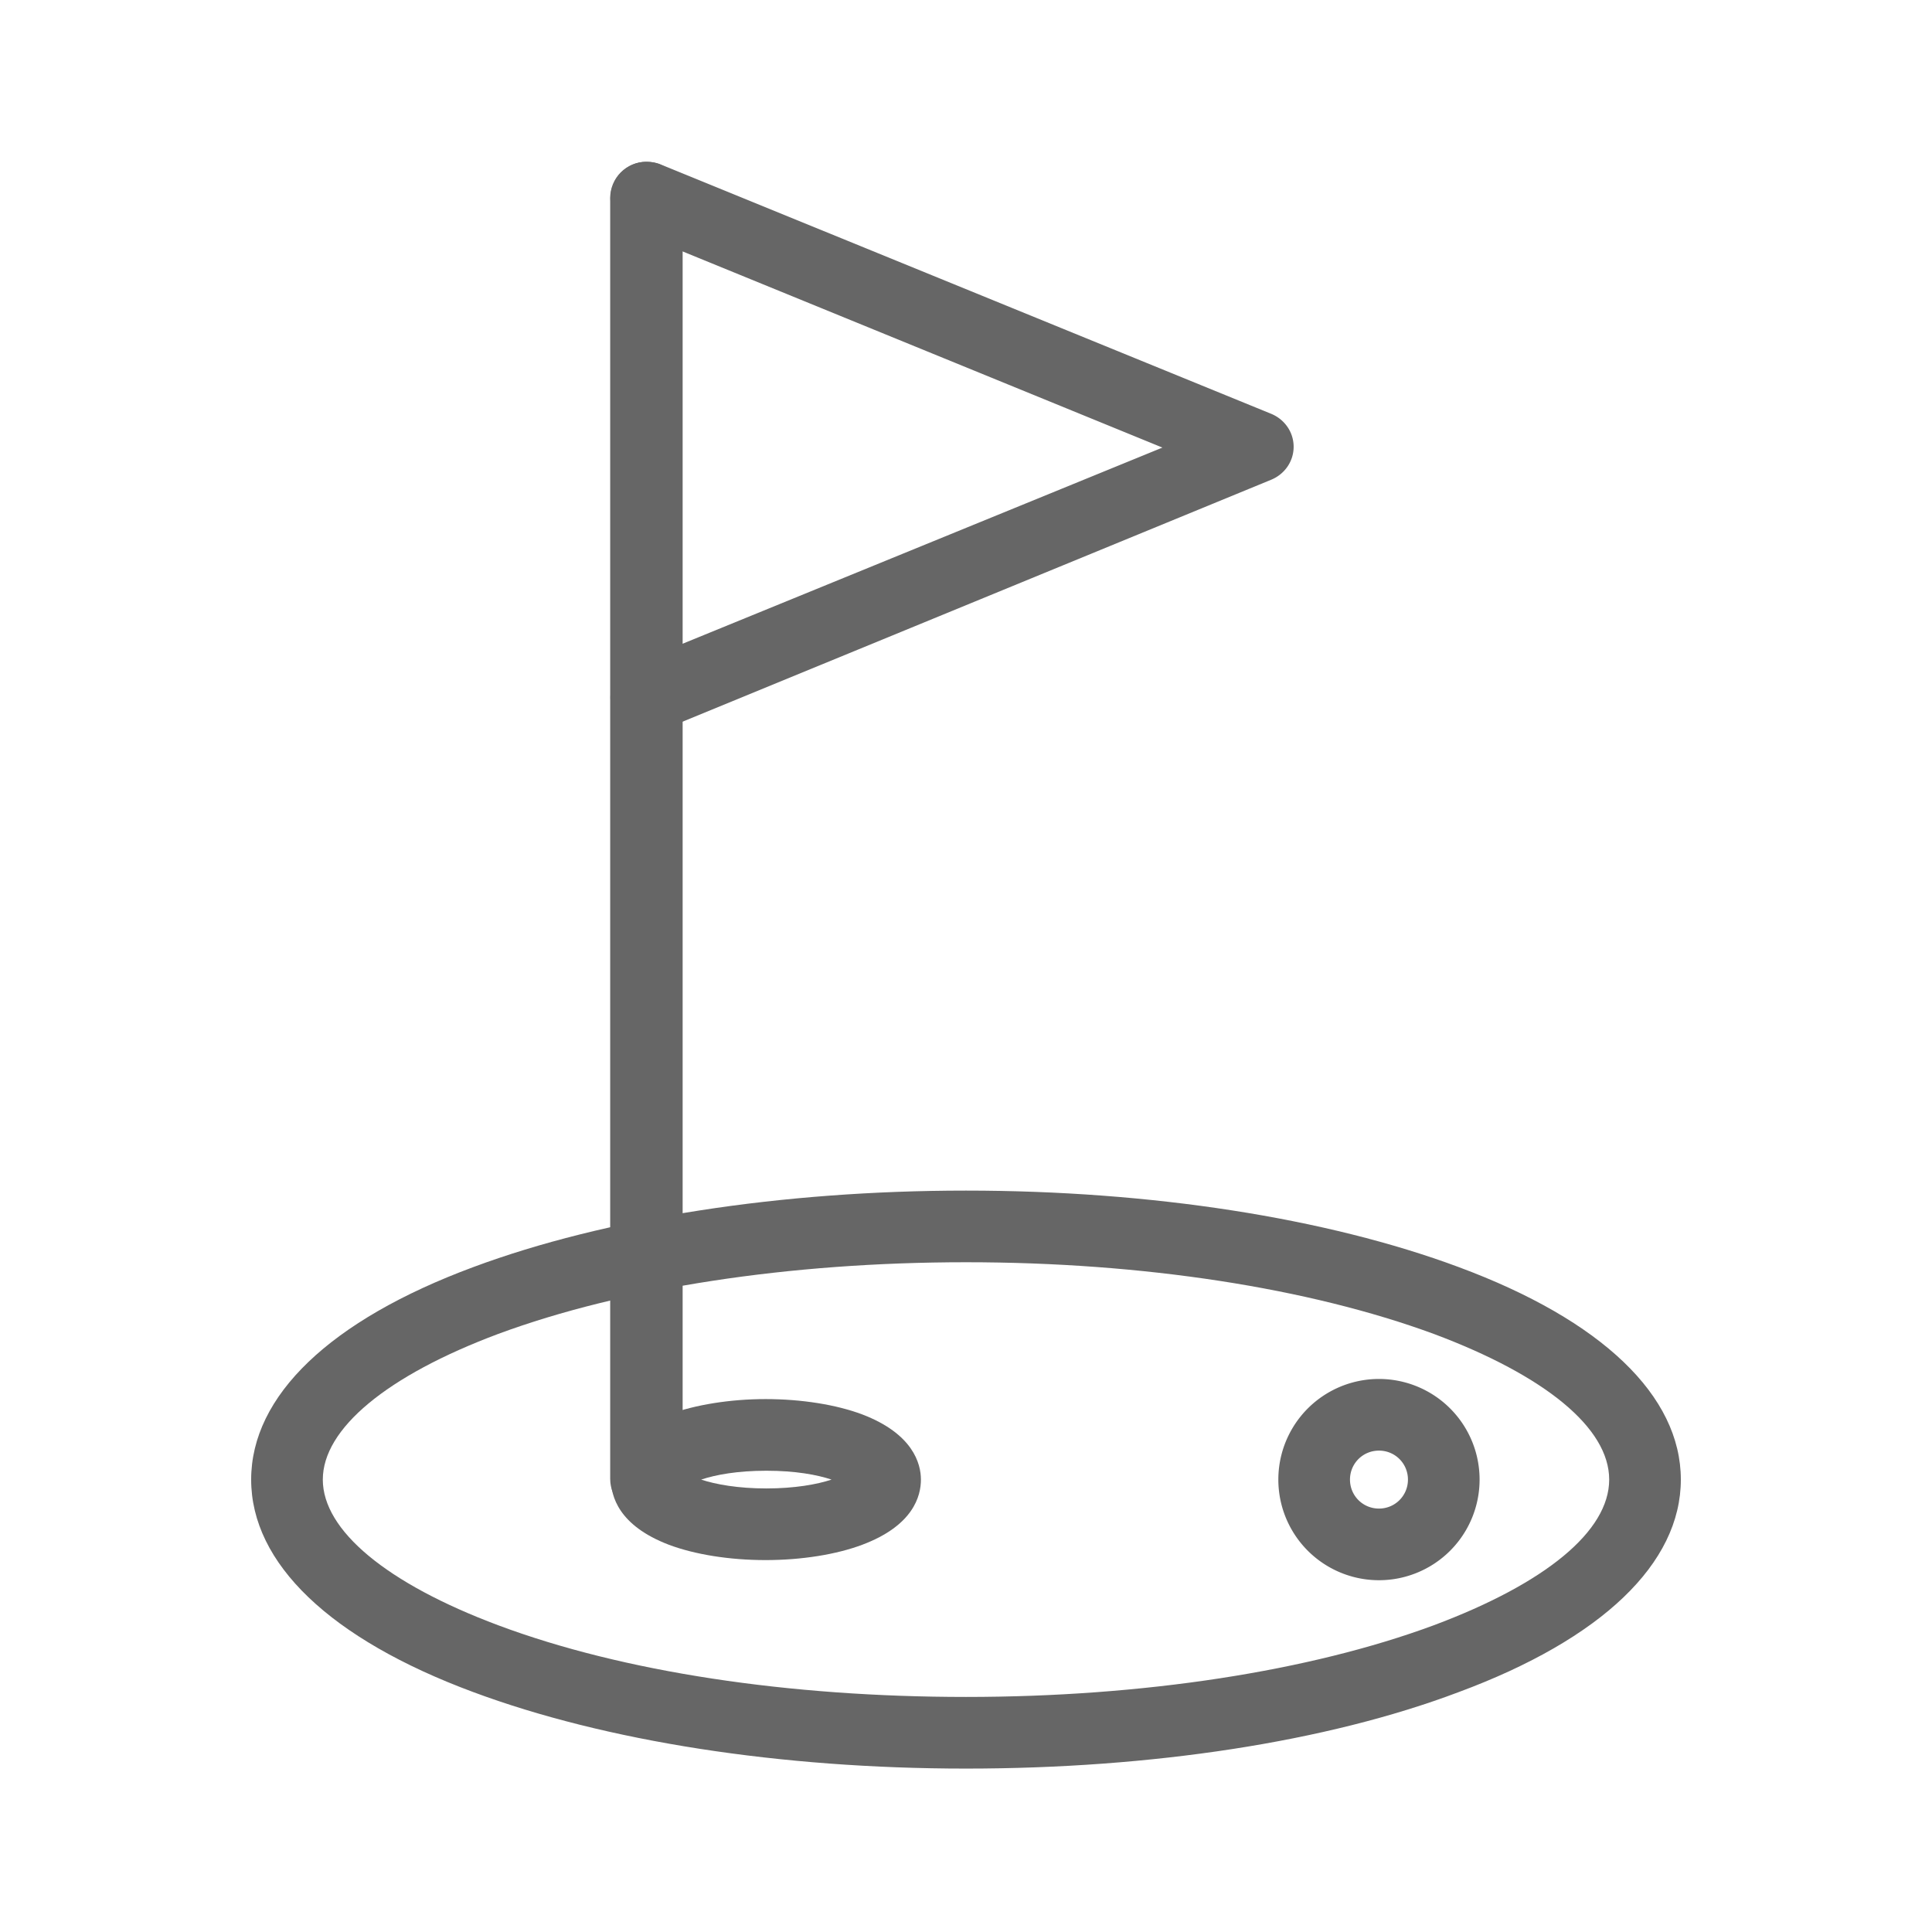 <svg id="Layer_2" xmlns="http://www.w3.org/2000/svg" viewBox="0 0 24 24"><style>.st0{fill:#666}</style><path class="st0" d="M12 21.97c-2.31 0-4.48-.34-6.12-.95-1.78-.66-2.76-1.6-2.76-2.64s.98-1.98 2.76-2.64c1.64-.61 3.82-.95 6.12-.95s4.48.34 6.12.95c1.78.66 2.76 1.6 2.76 2.64s-.98 1.98-2.76 2.64c-1.64.62-3.82.95-6.12.95zm0-6.29c-2.2 0-4.27.32-5.81.89-1.39.52-2.18 1.18-2.18 1.81s.79 1.29 2.18 1.81c1.55.58 3.61.89 5.81.89 2.2 0 4.27-.32 5.81-.89 1.39-.52 2.18-1.17 2.18-1.81s-.79-1.29-2.18-1.81c-1.55-.57-3.61-.89-5.81-.89z"/><path class="st0" d="M9.51 19.38c-.45 0-.88-.07-1.2-.19-.63-.24-.72-.61-.72-.81s.09-.57.72-.81c.33-.12.76-.19 1.2-.19.45 0 .88.07 1.2.19.63.24.73.61.73.81s-.09.57-.73.81c-.32.12-.75.19-1.2.19zm-.8-1c.18.06.46.11.81.11.35 0 .63-.05.81-.11-.18-.06-.45-.11-.81-.11-.36 0-.63.05-.81.11z"/><path class="st0" d="M8.03 18.82c-.25 0-.45-.2-.45-.45V2.46c0-.25.2-.45.45-.45s.45.2.45.45v15.92c0 .24-.2.44-.45.44z"/><path class="st0" d="M8.03 9.12c-.18 0-.34-.11-.41-.28-.1-.23.01-.49.24-.59l6.58-2.69-6.58-2.69a.435.435 0 0 1-.24-.24.404.404 0 0 1 0-.34c.07-.17.23-.28.41-.28.06 0 .12.01.17.03l7.59 3.1c.17.07.28.23.28.41 0 .18-.11.34-.28.41L8.2 9.08c-.05.02-.11.04-.17.04zM17.13 19.63a1.25 1.25 0 1 1 0-2.5 1.25 1.25 0 0 1 0 2.5zm0-1.61c-.2 0-.36.16-.36.36s.16.36.36.36.36-.16.36-.36-.16-.36-.36-.36z"/></svg>